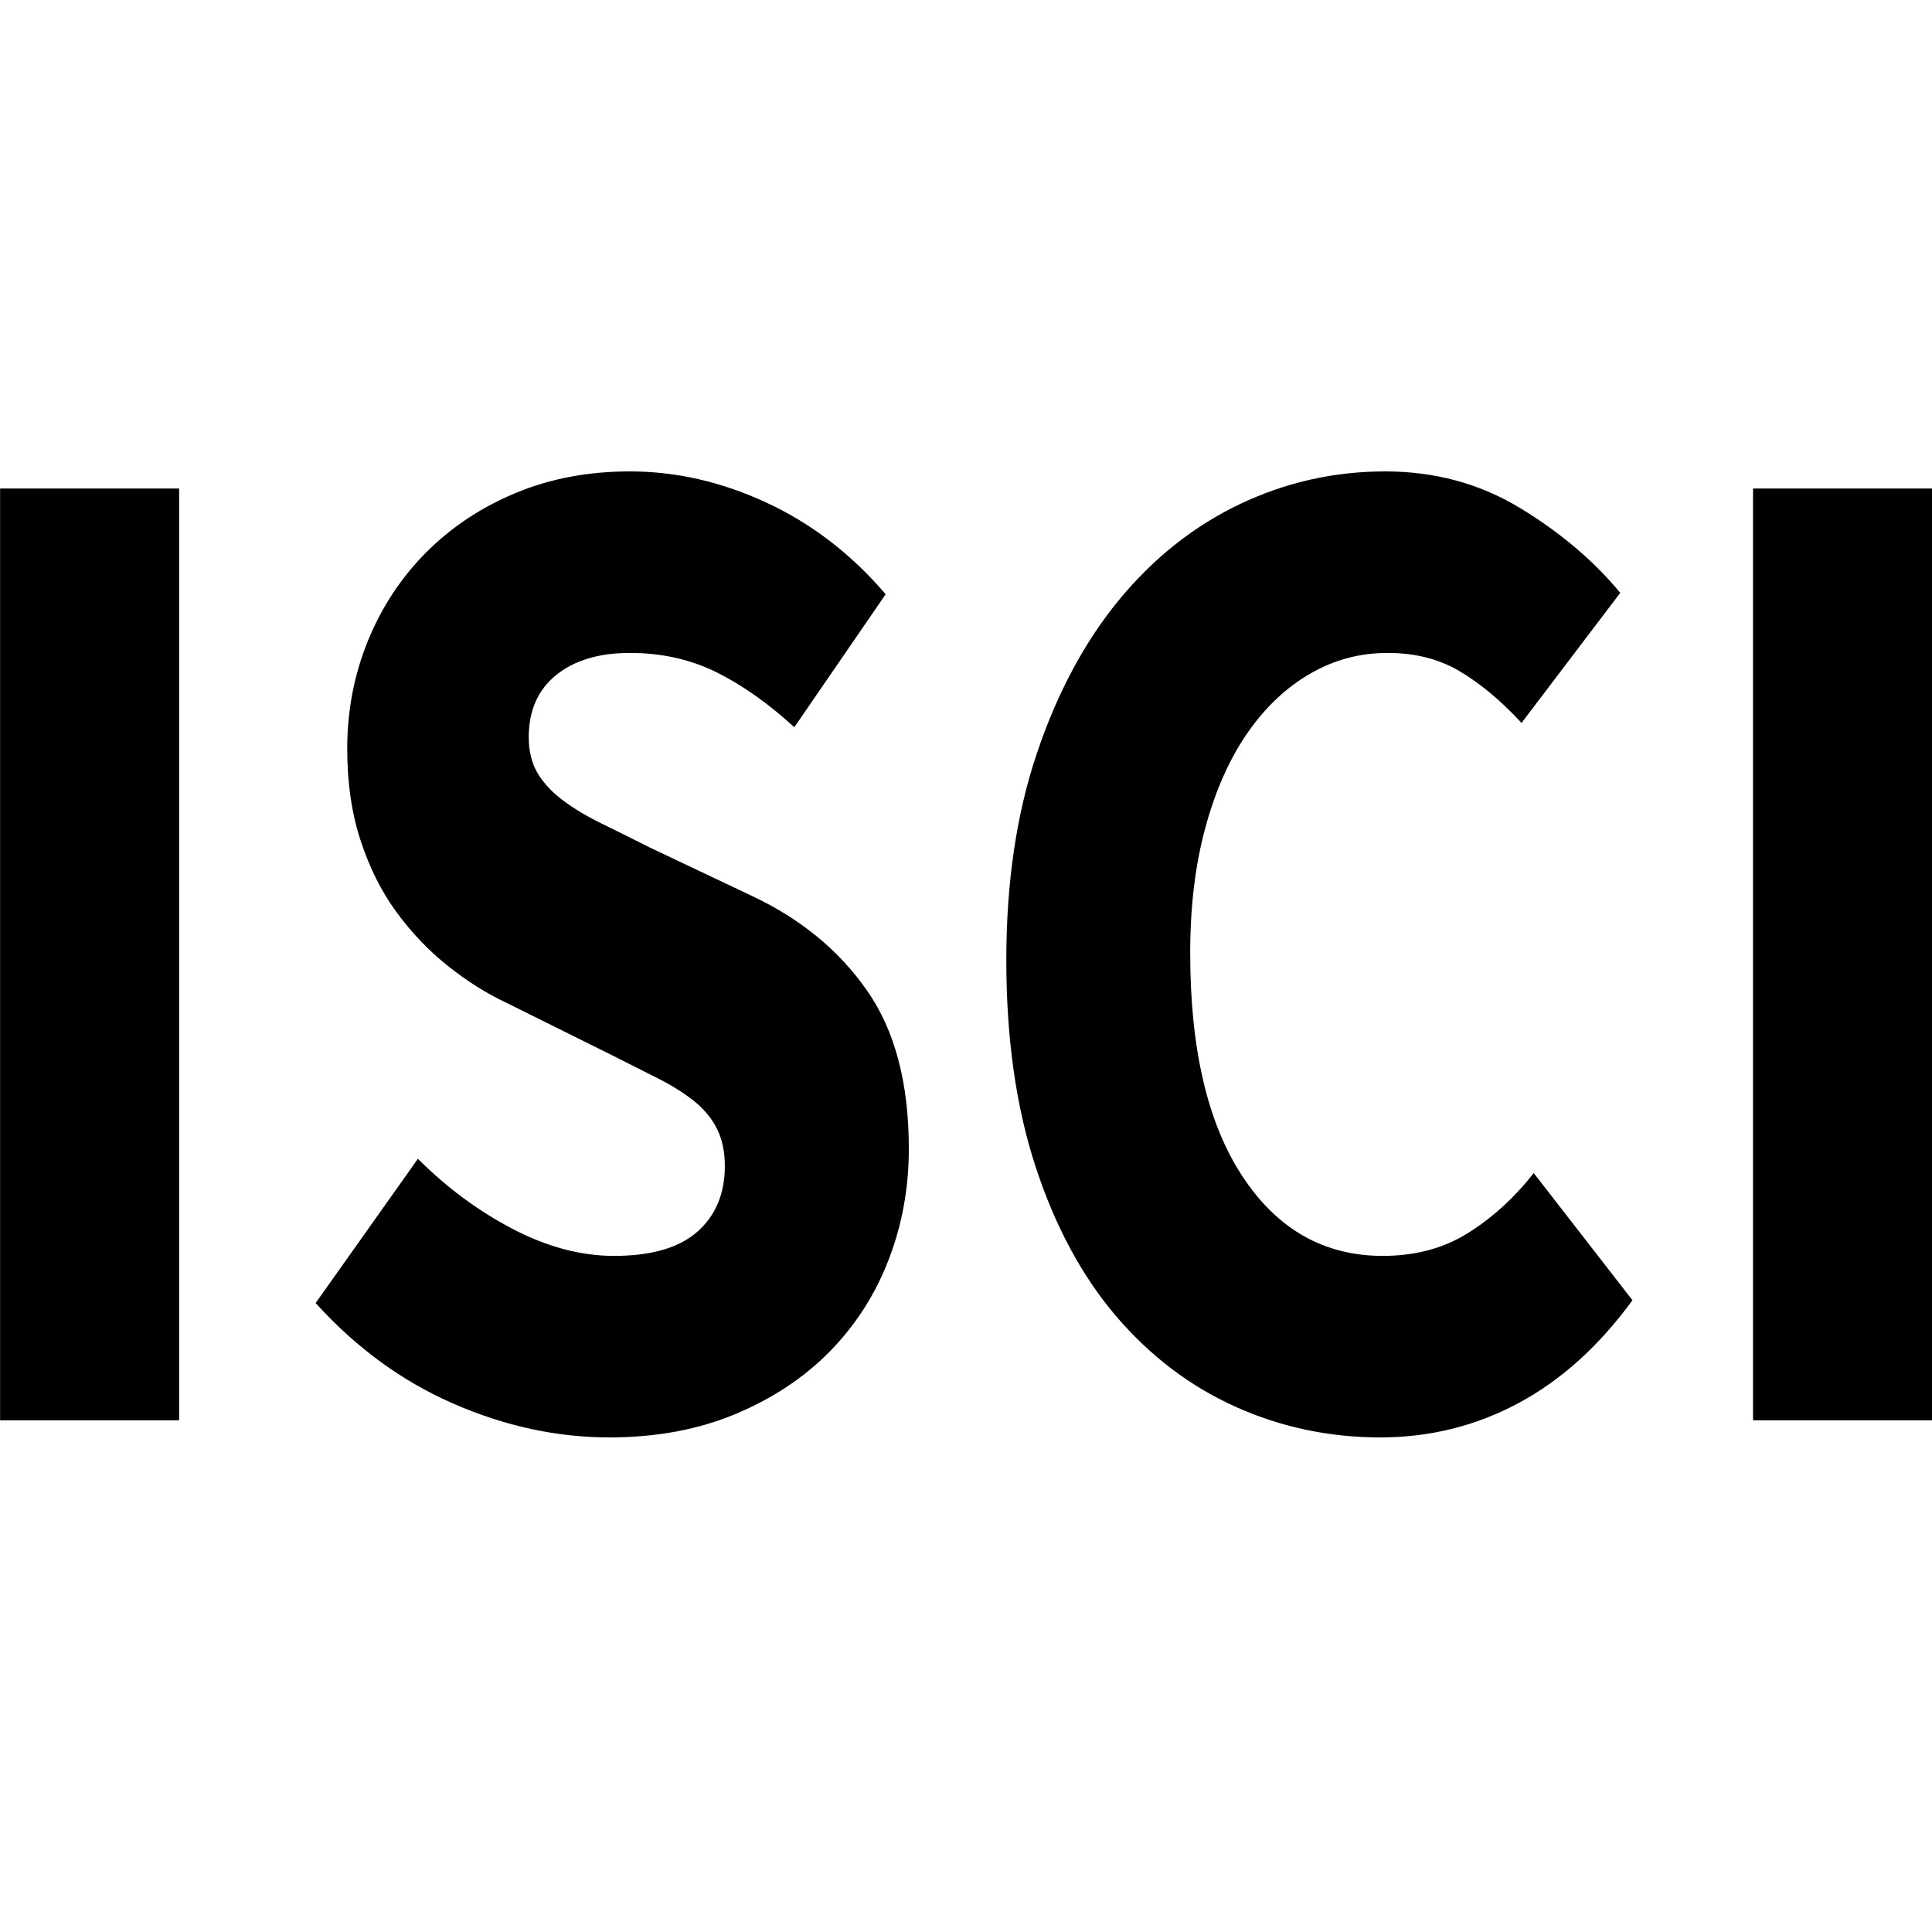 <?xml version="1.0" encoding="UTF-8"?>
<svg width="22px" height="22px" viewBox="0 0 22 22" version="1.1" xmlns="http://www.w3.org/2000/svg" xmlns:xlink="http://www.w3.org/1999/xlink">
    <!-- Generator: Sketch 42 (36781) - http://www.bohemiancoding.com/sketch -->
    <title>isci</title>
    <desc>Created with Sketch.</desc>
    <defs></defs>
    <g id="Page-1" stroke="none" stroke-width="1" fill="none" fill-rule="evenodd">
        <g id="isci" fill="#000000">
            <path d="M0.001,5.563 L2.04,5.563 L2.04,16.173 L0.001,16.173 L0.001,5.563 Z M4.759,13.195 C5.083,13.52 5.441,13.786 5.834,13.992 C6.227,14.198 6.613,14.301 6.992,14.301 C7.418,14.301 7.734,14.209 7.942,14.025 C8.15,13.84 8.254,13.591 8.254,13.276 C8.254,13.114 8.224,12.973 8.164,12.853 C8.104,12.734 8.016,12.628 7.901,12.536 C7.785,12.444 7.646,12.357 7.485,12.276 L6.951,12.007 L5.771,11.421 C5.54,11.313 5.316,11.172 5.099,10.998 C4.881,10.825 4.687,10.621 4.516,10.388 C4.345,10.155 4.209,9.884 4.107,9.574 C4.005,9.265 3.954,8.915 3.954,8.525 C3.954,8.091 4.033,7.681 4.19,7.296 C4.347,6.911 4.569,6.575 4.856,6.287 C5.143,6 5.483,5.775 5.876,5.612 C6.269,5.449 6.701,5.368 7.173,5.368 C7.7,5.368 8.22,5.487 8.733,5.726 C9.246,5.965 9.697,6.312 10.085,6.767 L9.045,8.281 C8.749,8.01 8.453,7.801 8.157,7.654 C7.861,7.508 7.533,7.435 7.173,7.435 C6.821,7.435 6.541,7.519 6.333,7.687 C6.125,7.855 6.021,8.091 6.021,8.395 C6.021,8.557 6.056,8.696 6.125,8.81 C6.195,8.923 6.292,9.027 6.417,9.119 C6.541,9.211 6.687,9.298 6.853,9.379 C7.02,9.46 7.2,9.55 7.394,9.648 L8.56,10.201 C9.114,10.461 9.551,10.819 9.87,11.275 C10.19,11.73 10.349,12.332 10.349,13.081 C10.349,13.526 10.273,13.946 10.12,14.342 C9.968,14.738 9.746,15.085 9.454,15.384 C9.163,15.682 8.805,15.921 8.379,16.1 C7.954,16.279 7.473,16.368 6.937,16.368 C6.345,16.368 5.755,16.241 5.168,15.986 C4.581,15.731 4.056,15.348 3.594,14.838 L4.759,13.195 Z M11.459,10.933 C11.459,10.054 11.574,9.271 11.806,8.582 C12.037,7.893 12.349,7.31 12.742,6.832 C13.135,6.355 13.593,5.992 14.115,5.742 C14.638,5.493 15.19,5.368 15.773,5.368 C16.337,5.368 16.848,5.506 17.306,5.783 C17.763,6.06 18.145,6.382 18.45,6.751 L17.326,8.232 C17.095,7.982 16.862,7.787 16.626,7.646 C16.39,7.505 16.115,7.435 15.8,7.435 C15.486,7.435 15.192,7.513 14.92,7.671 C14.647,7.828 14.409,8.053 14.205,8.346 C14.002,8.639 13.842,8.997 13.727,9.42 C13.611,9.843 13.553,10.32 13.553,10.852 C13.553,11.947 13.752,12.796 14.15,13.398 C14.547,14 15.079,14.301 15.745,14.301 C16.115,14.301 16.439,14.215 16.716,14.041 C16.993,13.868 17.243,13.64 17.465,13.358 L18.589,14.806 C18.209,15.327 17.777,15.717 17.292,15.977 C16.806,16.238 16.281,16.368 15.717,16.368 C15.135,16.368 14.584,16.251 14.067,16.018 C13.549,15.785 13.096,15.44 12.707,14.985 C12.319,14.529 12.014,13.962 11.792,13.284 C11.57,12.606 11.459,11.823 11.459,10.933 Z M19.962,5.563 L22.001,5.563 L22.001,16.173 L19.962,16.173 L19.962,5.563 Z" id="ISCI"></path>
        </g>
    </g>
</svg>